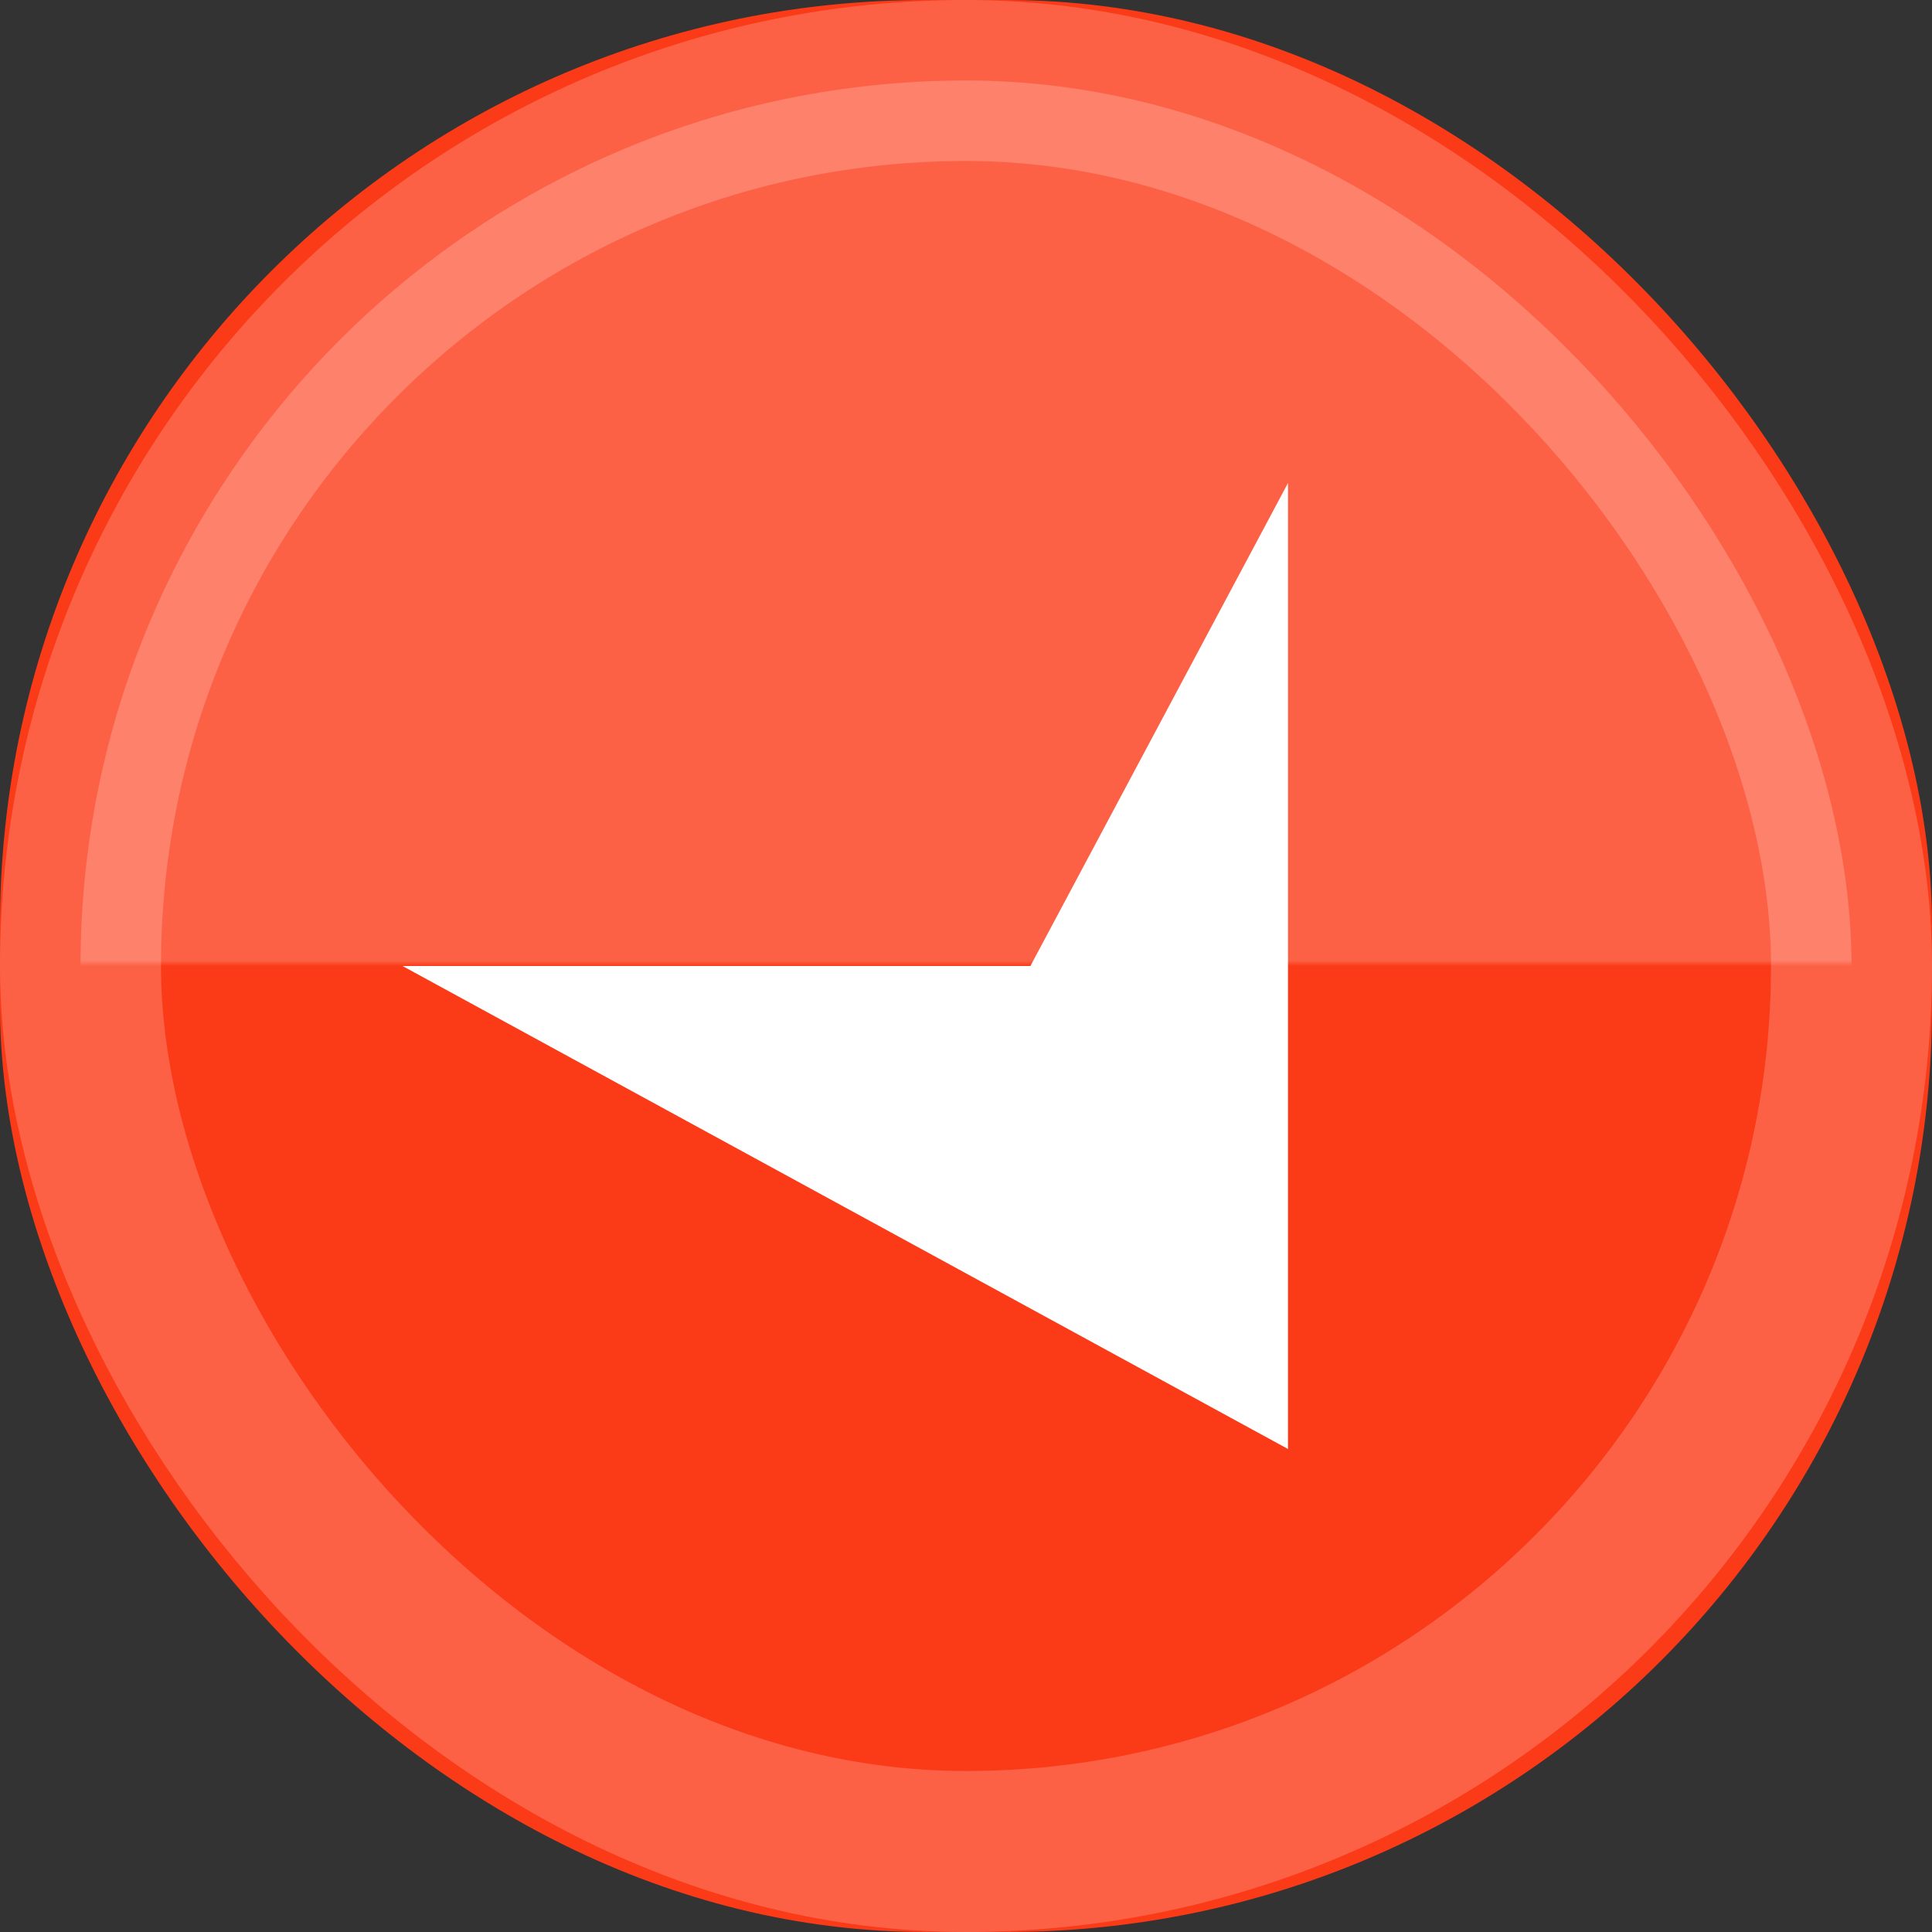 <svg width="24" height="24" viewBox="0 0 24 24" xmlns="http://www.w3.org/2000/svg" xmlns:xlink="http://www.w3.org/1999/xlink">
    <rect x="0" y="0" width="24" height="24" fill="#333333" stroke="none"/>
    <defs>
        <linearGradient x1="50%" y1="49.682%" x2="50%" y2="50%" id="b">
            <stop stop-color="#FFF" stop-opacity=".2" offset="0%"/>
            <stop stop-color="#FFF" stop-opacity="0" offset="100%"/>
        </linearGradient>
        <rect id="a" x="0" y="0" width="24" height="24" rx="11.5"/>
    </defs>
    <g fill="none" fill-rule="evenodd">
        <mask id="c" fill="#fff">
            <use xlink:href="#a"/>
        </mask>
        <use fill="#FB3A18" xlink:href="#a"/>
        <rect stroke-opacity=".2" stroke="#FFF" stroke-width="2" stroke-linejoin="square" fill="url(#b)" x="1" y="1" width="22" height="22" rx="11"/>
        <path fill="#FFF" mask="url(#c)" d="M16 18V6l-3.2 6H5z"/>
    </g>
</svg>

